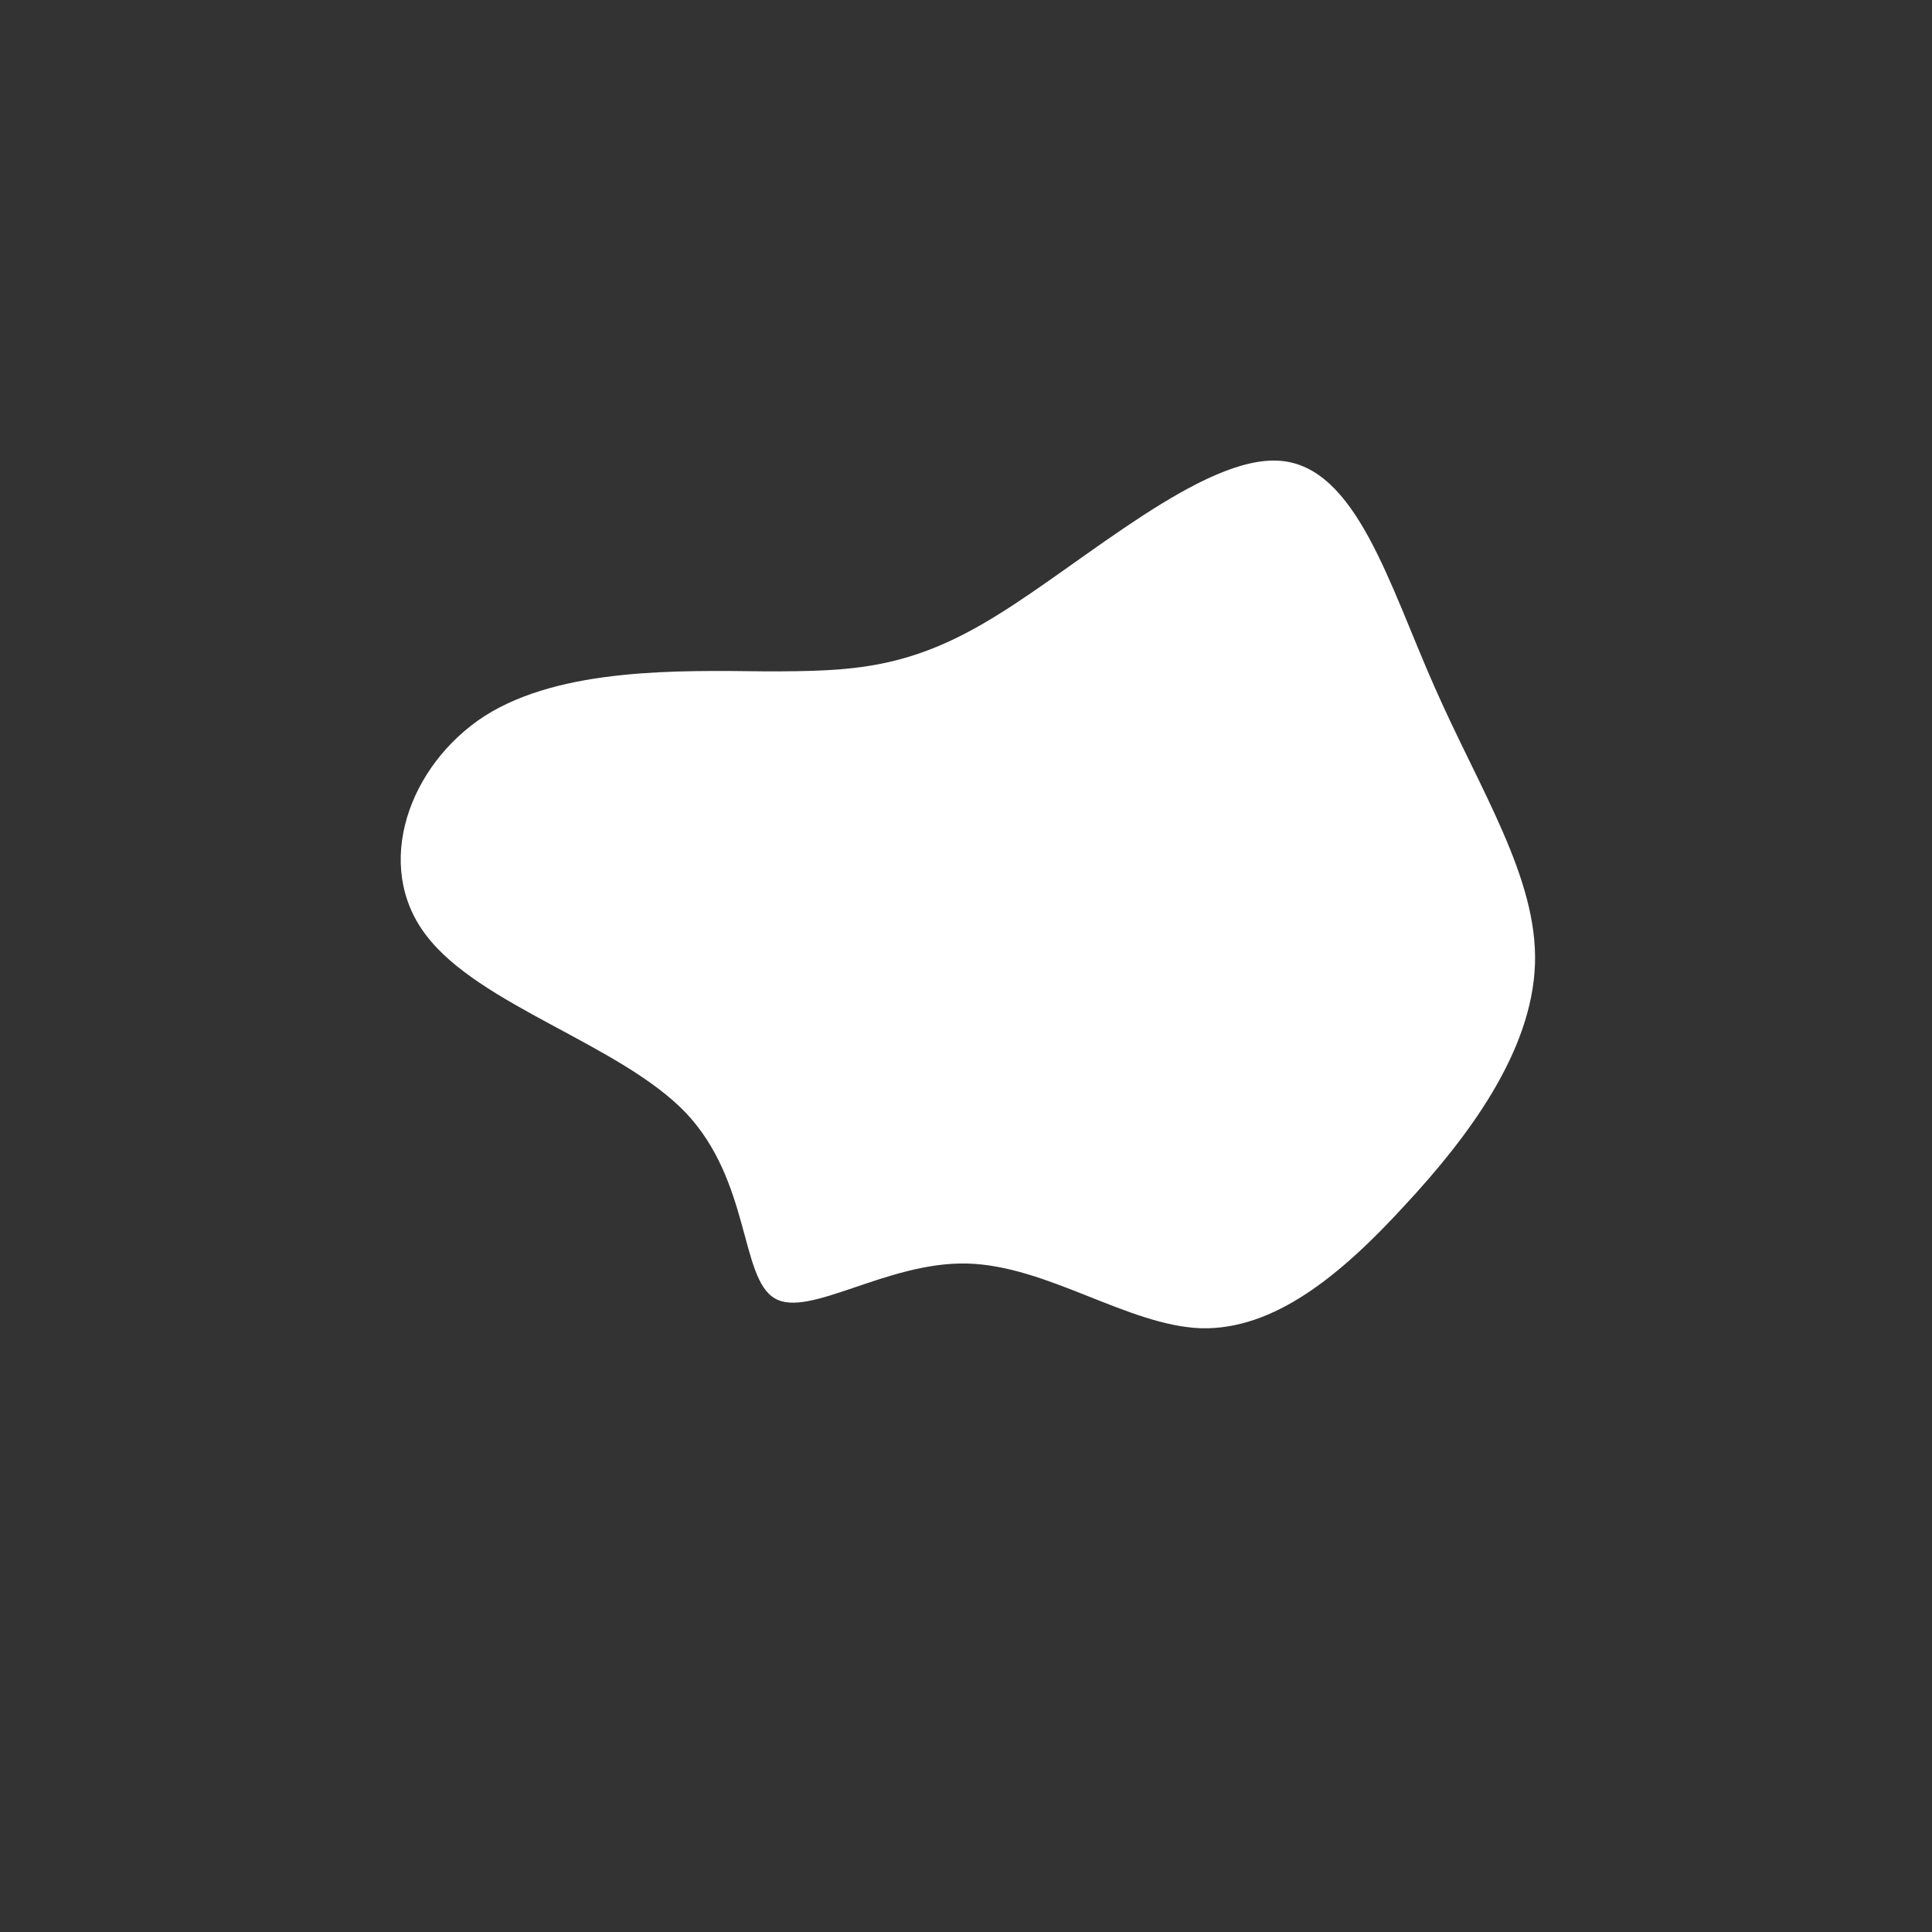 <?xml version="1.0" standalone="no"?>
<svg viewBox="0 0 200 200" xmlns="http://www.w3.org/2000/svg">
  <rect x="0" y="0" width="200" height="200" fill="#333333" stroke="none"/>
  <path fill="#FFFFFF" d="M32.5,-52.3C40.4,-51.7,43.8,-39.5,48.5,-28.9C53.2,-18.2,59.2,-9.1,58.9,-0.2C58.6,8.8,52.1,17.6,45.4,24.8C38.8,32,31.9,37.7,24.3,37.5C16.7,37.2,8.4,31,0.1,30.8C-8.2,30.6,-16.3,36.5,-19.8,34.4C-23.4,32.3,-22.3,22.3,-29,15.2C-35.8,8.1,-50.4,4.1,-55.9,-3.2C-61.4,-10.4,-57.7,-20.8,-49.8,-25.9C-41.9,-30.9,-29.7,-30.6,-20.7,-30.5C-11.7,-30.5,-5.8,-30.7,3.2,-36.3C12.3,-41.9,24.6,-52.9,32.5,-52.3Z" transform="translate(100 100)" />
</svg>
